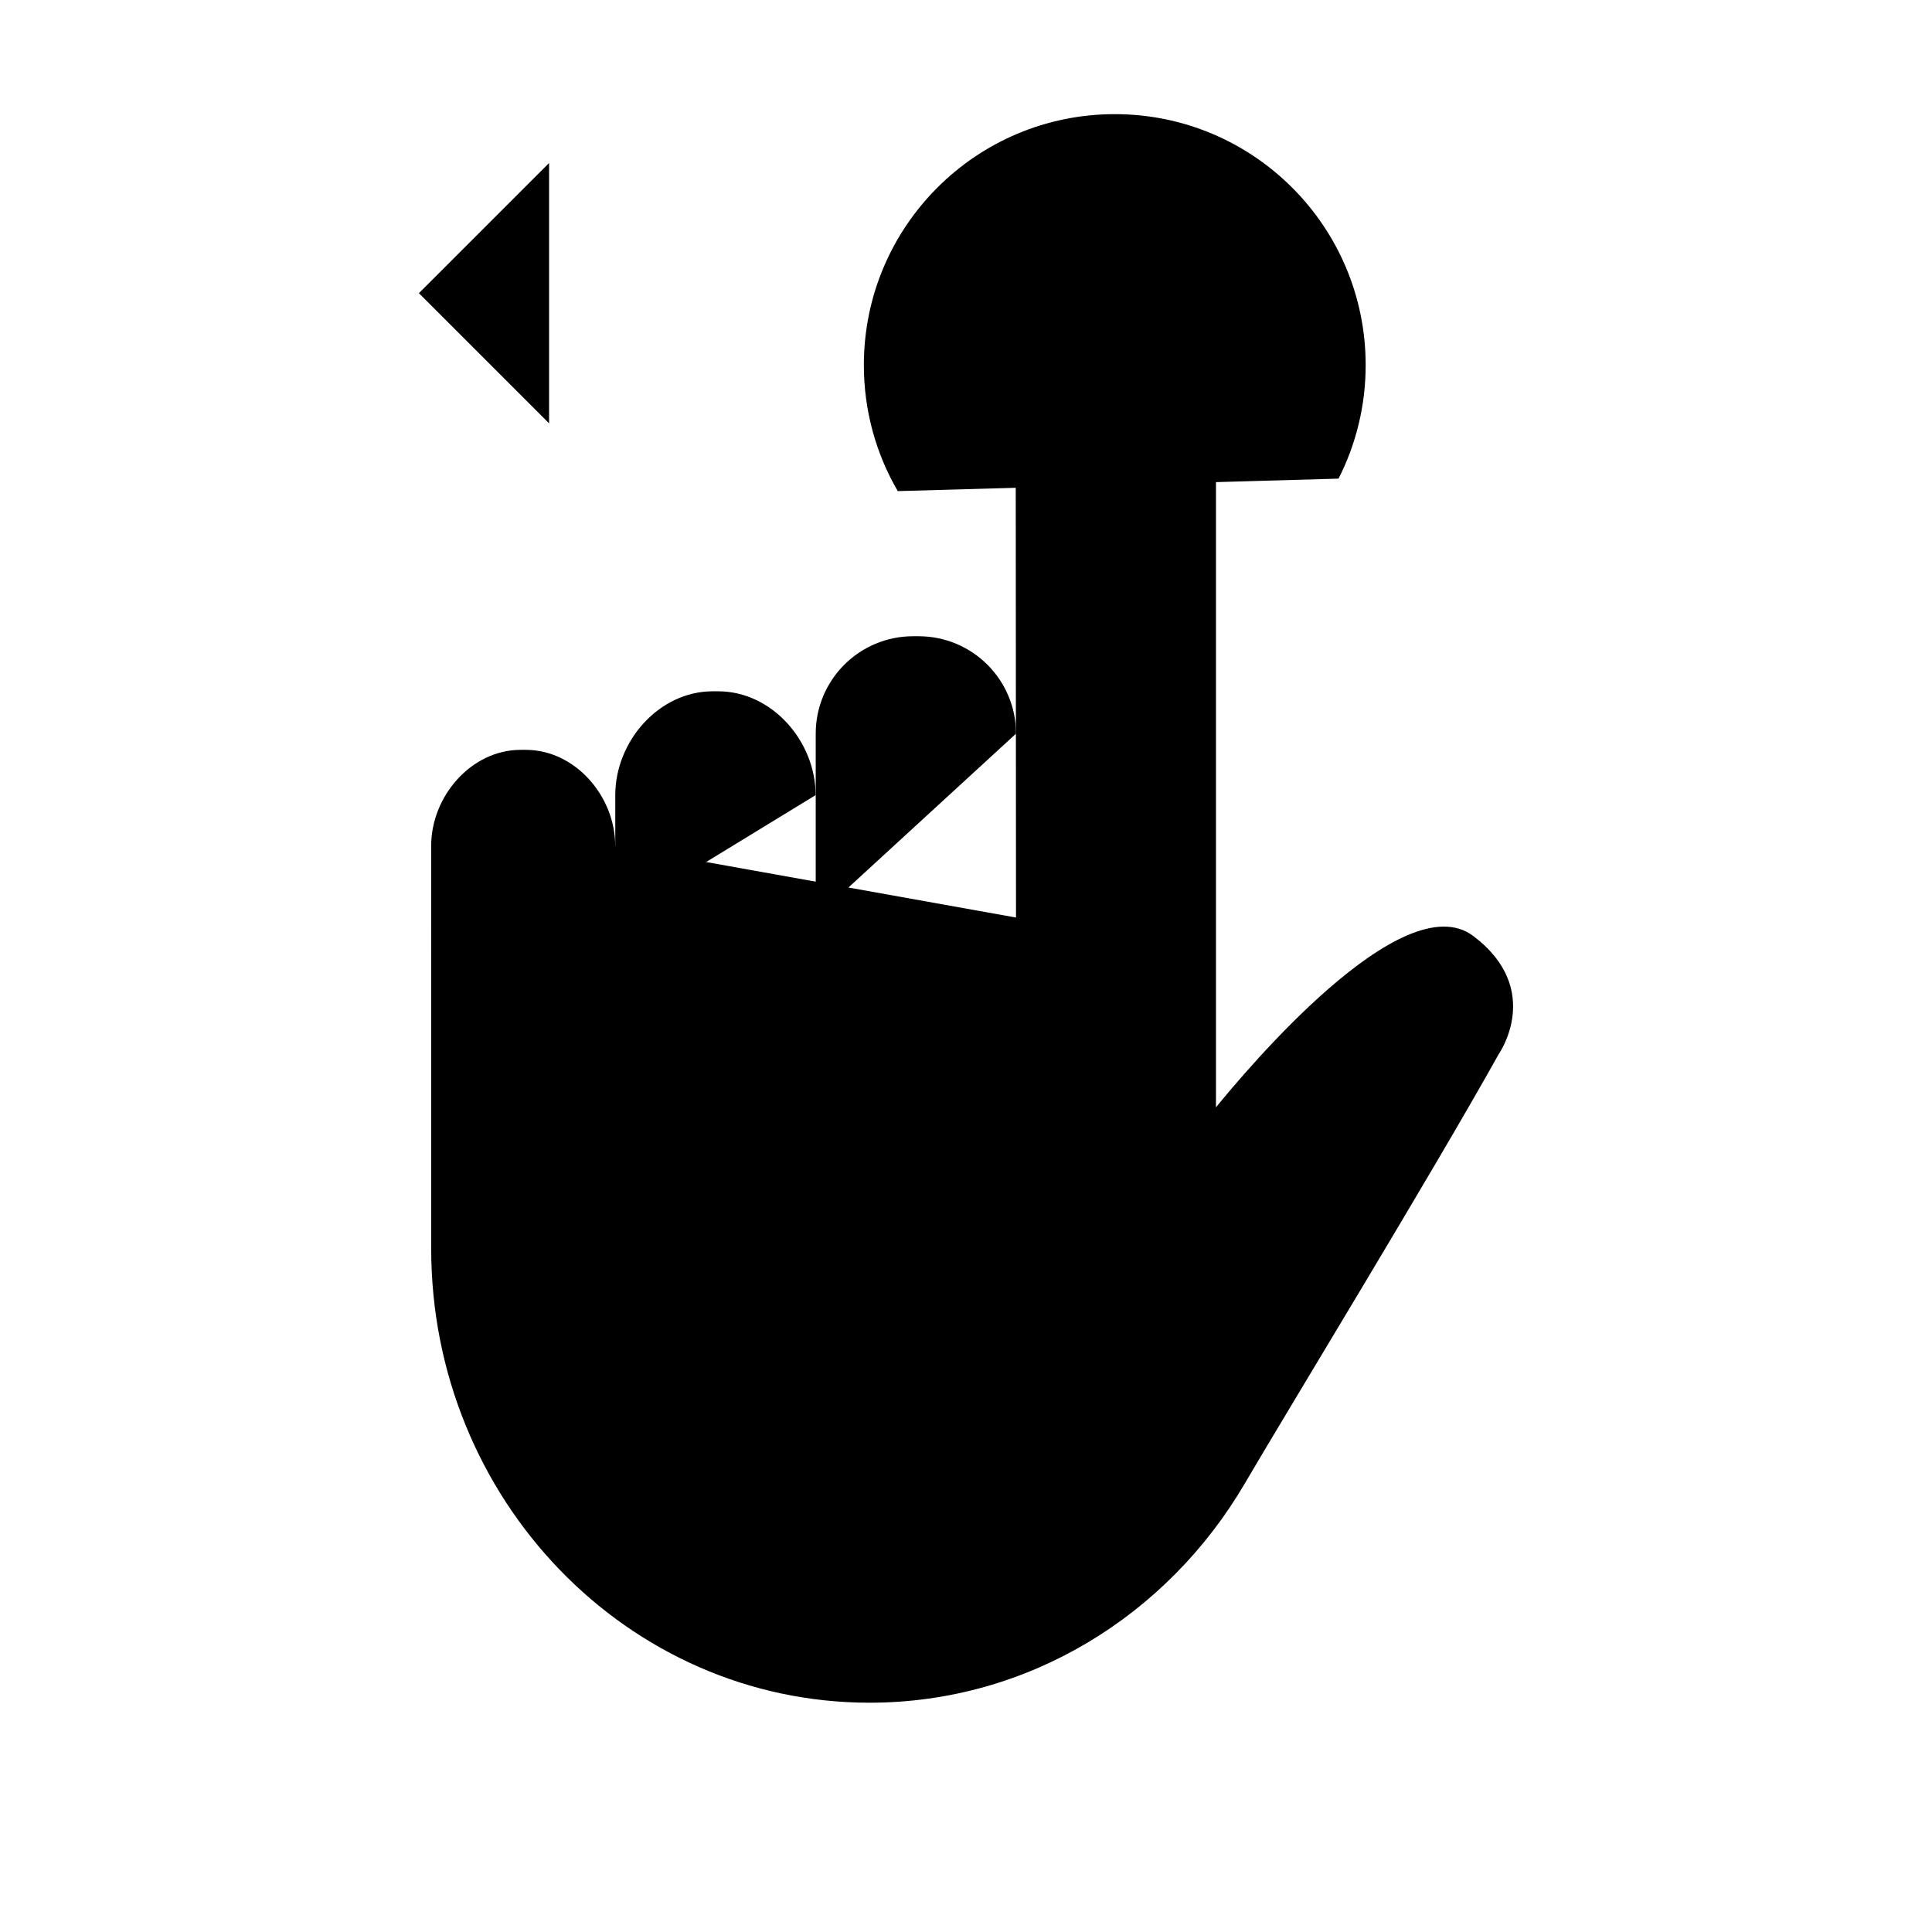 <svg version="1.1" id="Layer_1" xmlns="http://www.w3.org/2000/svg" xmlns:xlink="http://www.w3.org/1999/xlink" x="0px" y="0px"
	 width="400px" height="400px" viewBox="0 0 60 60" style="enable-background:new 0 0 60 60;" xml:space="preserve">
<path d="M31.553,28.495l-0.01-16.729c0-1.476,1.354-2.831,3.026-2.831h0.168c1.673,0,3.026,1.355,3.026,3.027v22.426
			c0.883-1.076,5.79-6.982,7.994-5.318c2.204,1.666,0.783,3.674,0.783,3.674c-2.019,3.624-6.637,11.198-7.883,13.329
			c-2.387,4.079-6.713,6.806-11.652,6.806c-7.519,0-13.614-6.316-13.614-14.109v-0.512V26.265c0-1.536,1.245-2.978,2.78-2.978h0.155
			c1.536,0,2.78,1.441,2.78,2.978"/>
<path d="M31.553,22.785c0-1.672-1.354-3.026-3.026-3.026h-0.168c-1.672,0-3.026,1.354-3.026,3.026v5.71"/>
<path d="M25.33,24.693c0-1.672-1.355-3.224-3.027-3.224h-0.168c-1.672,0-3.027,1.552-3.027,3.224v3.802"/>
<path d="M41.57,14.864c0.539-1.06,0.842-2.258,0.842-3.526c0-4.304-3.488-7.793-7.792-7.793s-7.792,3.489-7.792,7.793
		c0,1.427,0.383,2.764,1.053,3.914"/>
<path d="M17.052,13.148l-4.043-4.043l4.043-4.043"/>
<path d="M27.155,9.105H13.009"/>
</svg>